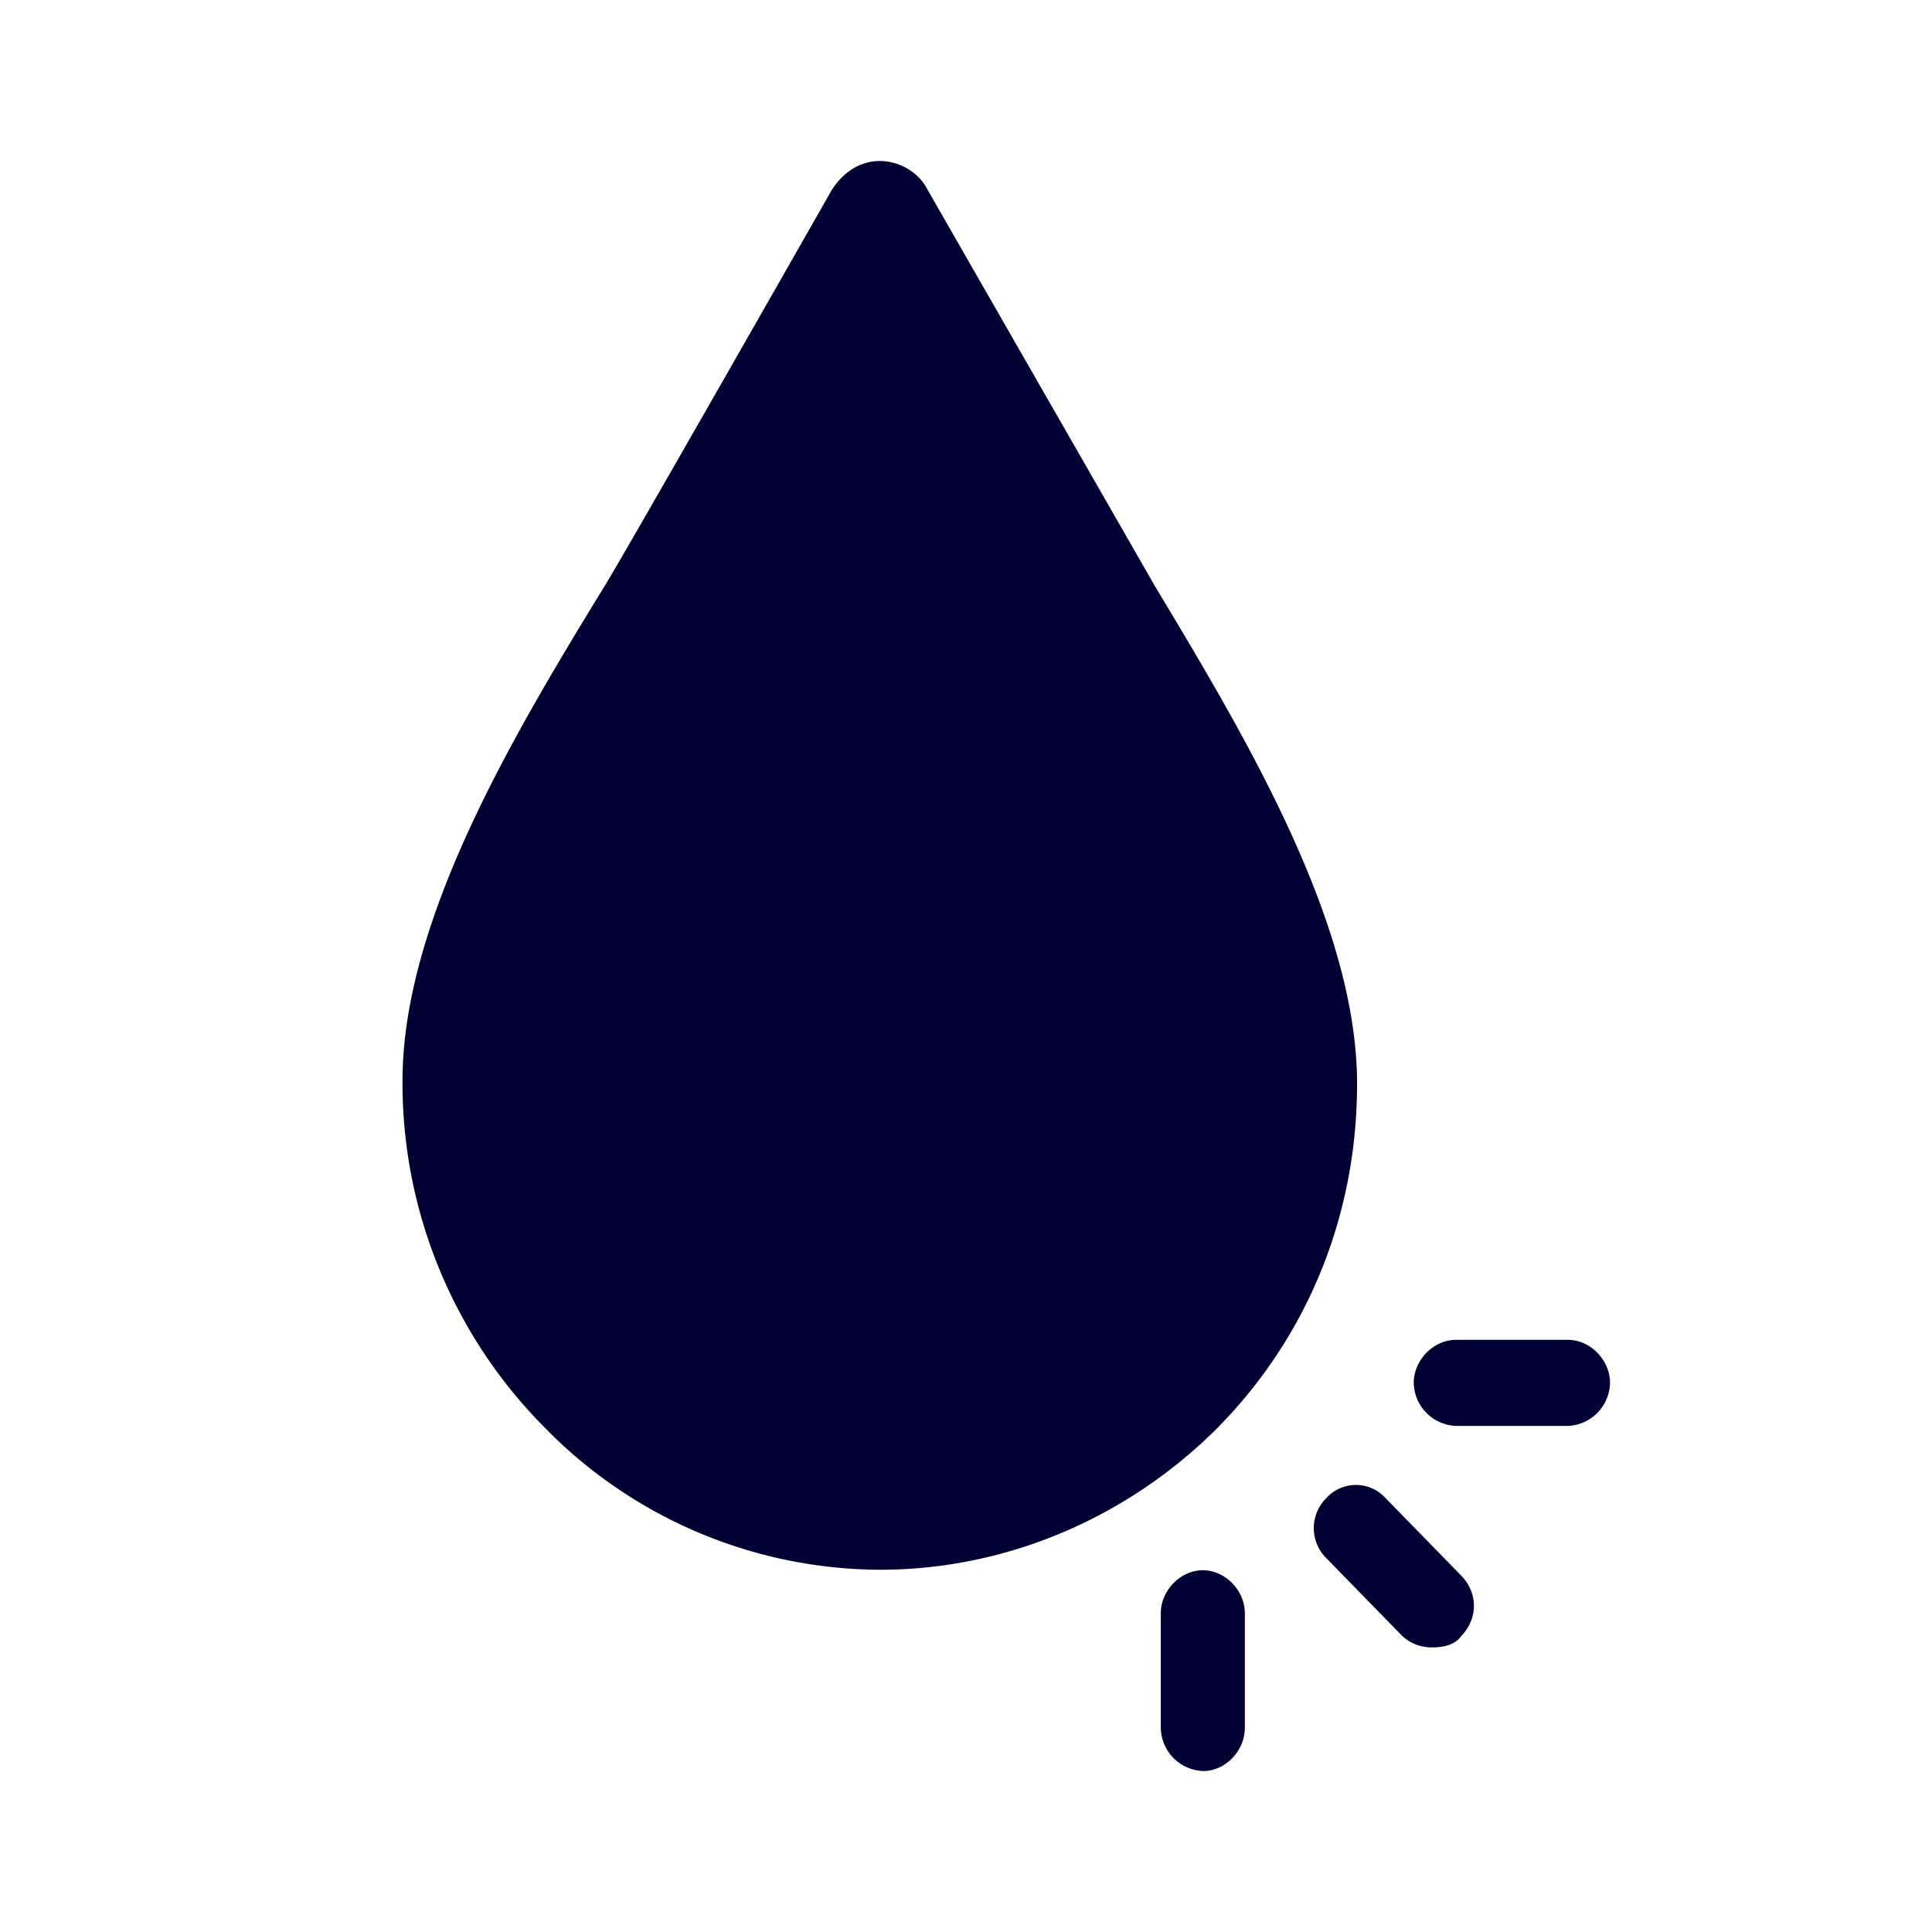 <svg width="24" height="24" xmlns="http://www.w3.org/2000/svg"><path d="M10.933 19.5a5.85 5.85 0 0 1-4.187-1.787A6.067 6.067 0 0 1 5 13.426c0-2.002 1.393-4.32 2.509-6.143.245-.393 2.826-4.927 2.826-4.927.138-.214.348-.356.594-.356.245 0 .486.142.593.356l2.826 4.927c1.116 1.856 2.51 4.178 2.51 6.18 0 1.608-.595 3.107-1.71 4.25l-.036.037C14 18.856 12.5 19.5 10.933 19.5Zm8.545-1.787h-1.393a.545.545 0 0 1-.523-.535c0-.283.246-.534.523-.534h1.393c.276 0 .522.25.522.534a.545.545 0 0 1-.522.535Zm-1.674 2.751a.53.53 0 0 1-.384-.141l-.942-.965a.525.525 0 0 1 0-.75.496.496 0 0 1 .732 0l.942.965c.21.215.21.535 0 .75-.072.105-.21.141-.348.141ZM14.942 22a.545.545 0 0 1-.522-.535V20.04c0-.283.245-.534.522-.534s.522.25.522.534v1.422c0 .288-.24.539-.522.539Z" fill="#003" fill-rule="nonzero"/></svg>